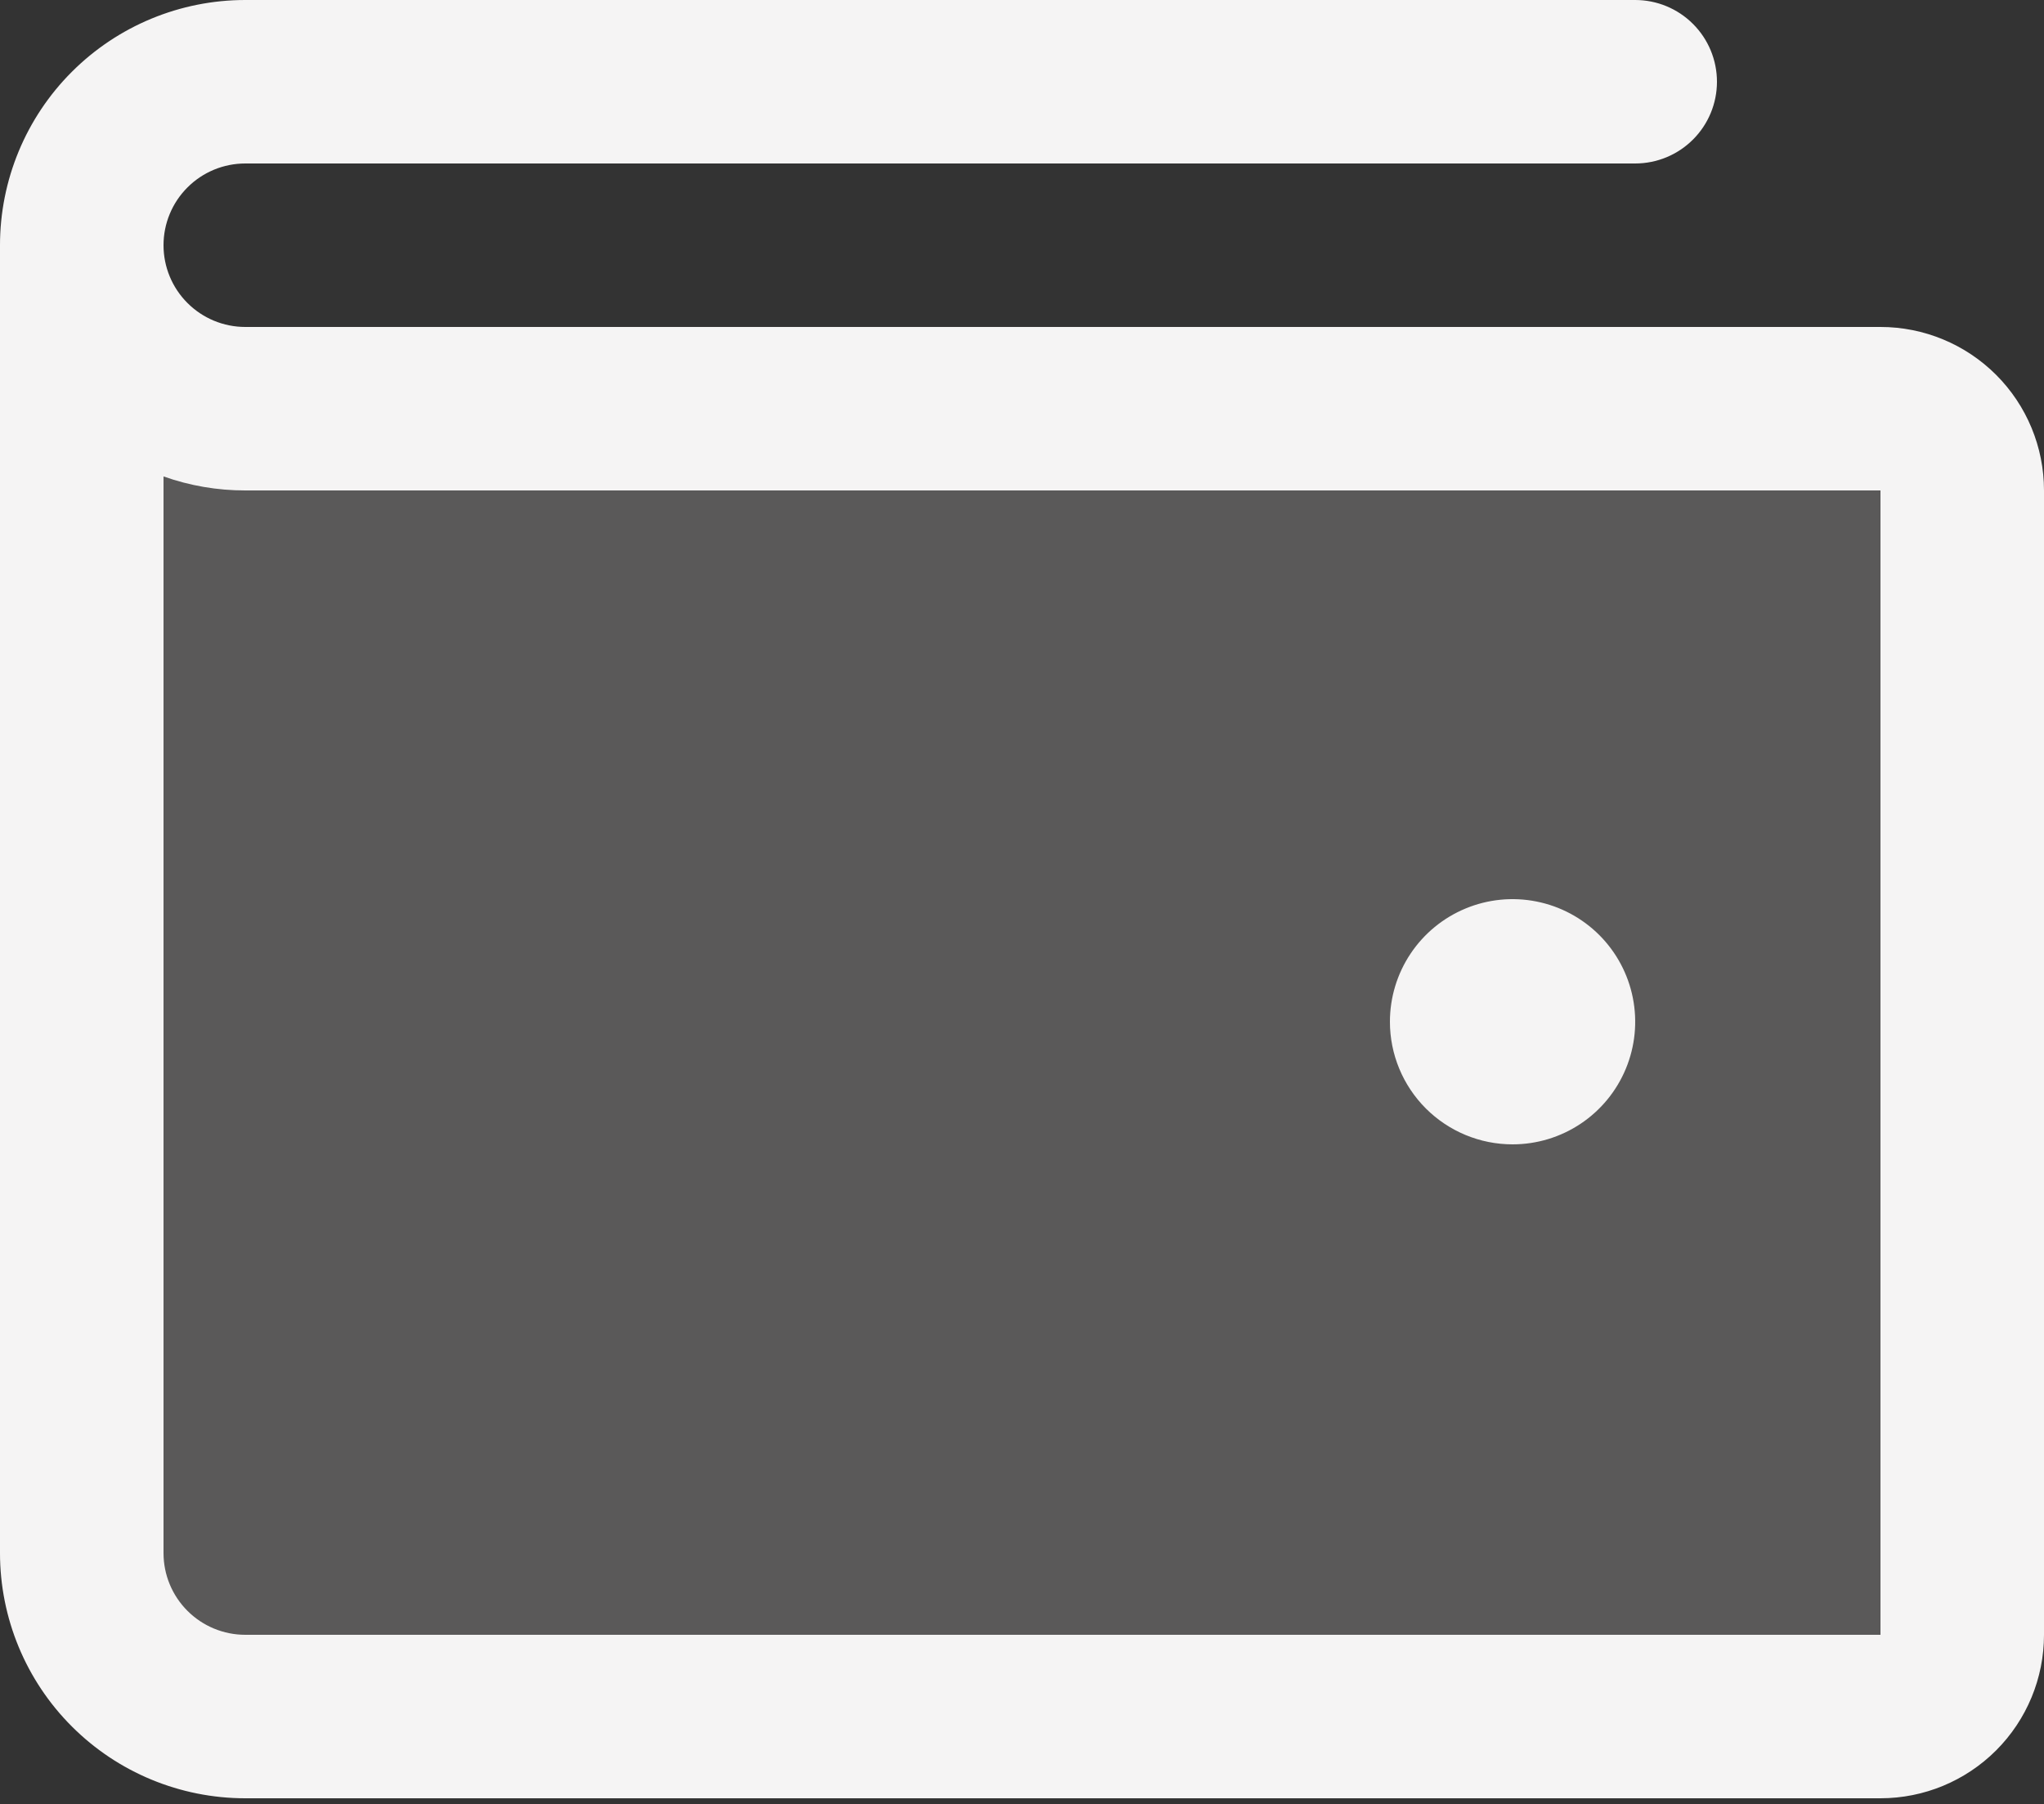 <svg width="128" height="113" viewBox="0 0 128 113" fill="none" xmlns="http://www.w3.org/2000/svg">
<rect x="0" y="0" width="128" height="113" fill="#333333" stroke="none"/>
<path opacity="0.2" d="M122.881 30.72V102.4C122.881 103.758 122.342 105.061 121.381 106.021C120.421 106.981 119.119 107.52 117.761 107.52H15.361C12.645 107.52 10.041 106.442 8.12 104.521C6.2 102.601 5.121 99.996 5.121 97.28V15.36C5.121 18.076 6.2 20.681 8.12 22.601C10.041 24.521 12.645 25.6 15.361 25.6H117.761C119.119 25.6 120.421 26.14 121.381 27.1C122.342 28.06 122.881 29.362 122.881 30.72Z" fill="#F5F4F4"/>
<path d="M117.76 20.48H15.36C14.002 20.48 12.7 19.941 11.74 18.98C10.779 18.02 10.24 16.718 10.24 15.36C10.24 14.002 10.779 12.7 11.74 11.74C12.7 10.779 14.002 10.24 15.36 10.24H102.4C103.758 10.24 105.06 9.701 106.02 8.74C106.981 7.78 107.52 6.478 107.52 5.12C107.52 3.762 106.981 2.46 106.02 1.5C105.06 0.539 103.758 0 102.4 0H15.36C11.286 0 7.379 1.618 4.499 4.499C1.618 7.379 0 11.286 0 15.36V97.28C0 101.354 1.618 105.261 4.499 108.141C7.379 111.022 11.286 112.64 15.36 112.64H117.76C120.476 112.64 123.08 111.561 125.001 109.641C126.921 107.72 128 105.116 128 102.4V30.72C128 28.004 126.921 25.4 125.001 23.479C123.08 21.559 120.476 20.48 117.76 20.48ZM117.76 102.4H15.36C14.002 102.4 12.7 101.861 11.74 100.9C10.779 99.94 10.24 98.638 10.24 97.28V29.843C11.884 30.426 13.616 30.723 15.36 30.72H117.76V102.4ZM87.04 64C87.04 62.481 87.49 60.996 88.334 59.733C89.178 58.47 90.378 57.486 91.781 56.905C93.184 56.323 94.728 56.171 96.218 56.468C97.708 56.764 99.076 57.495 100.151 58.569C101.225 59.644 101.956 61.012 102.252 62.502C102.549 63.992 102.397 65.536 101.815 66.939C101.234 68.342 100.25 69.542 98.987 70.386C97.724 71.23 96.239 71.68 94.72 71.68C92.683 71.68 90.73 70.871 89.289 69.431C87.849 67.99 87.04 66.037 87.04 64Z" fill="#F5F4F4"/>
</svg>
